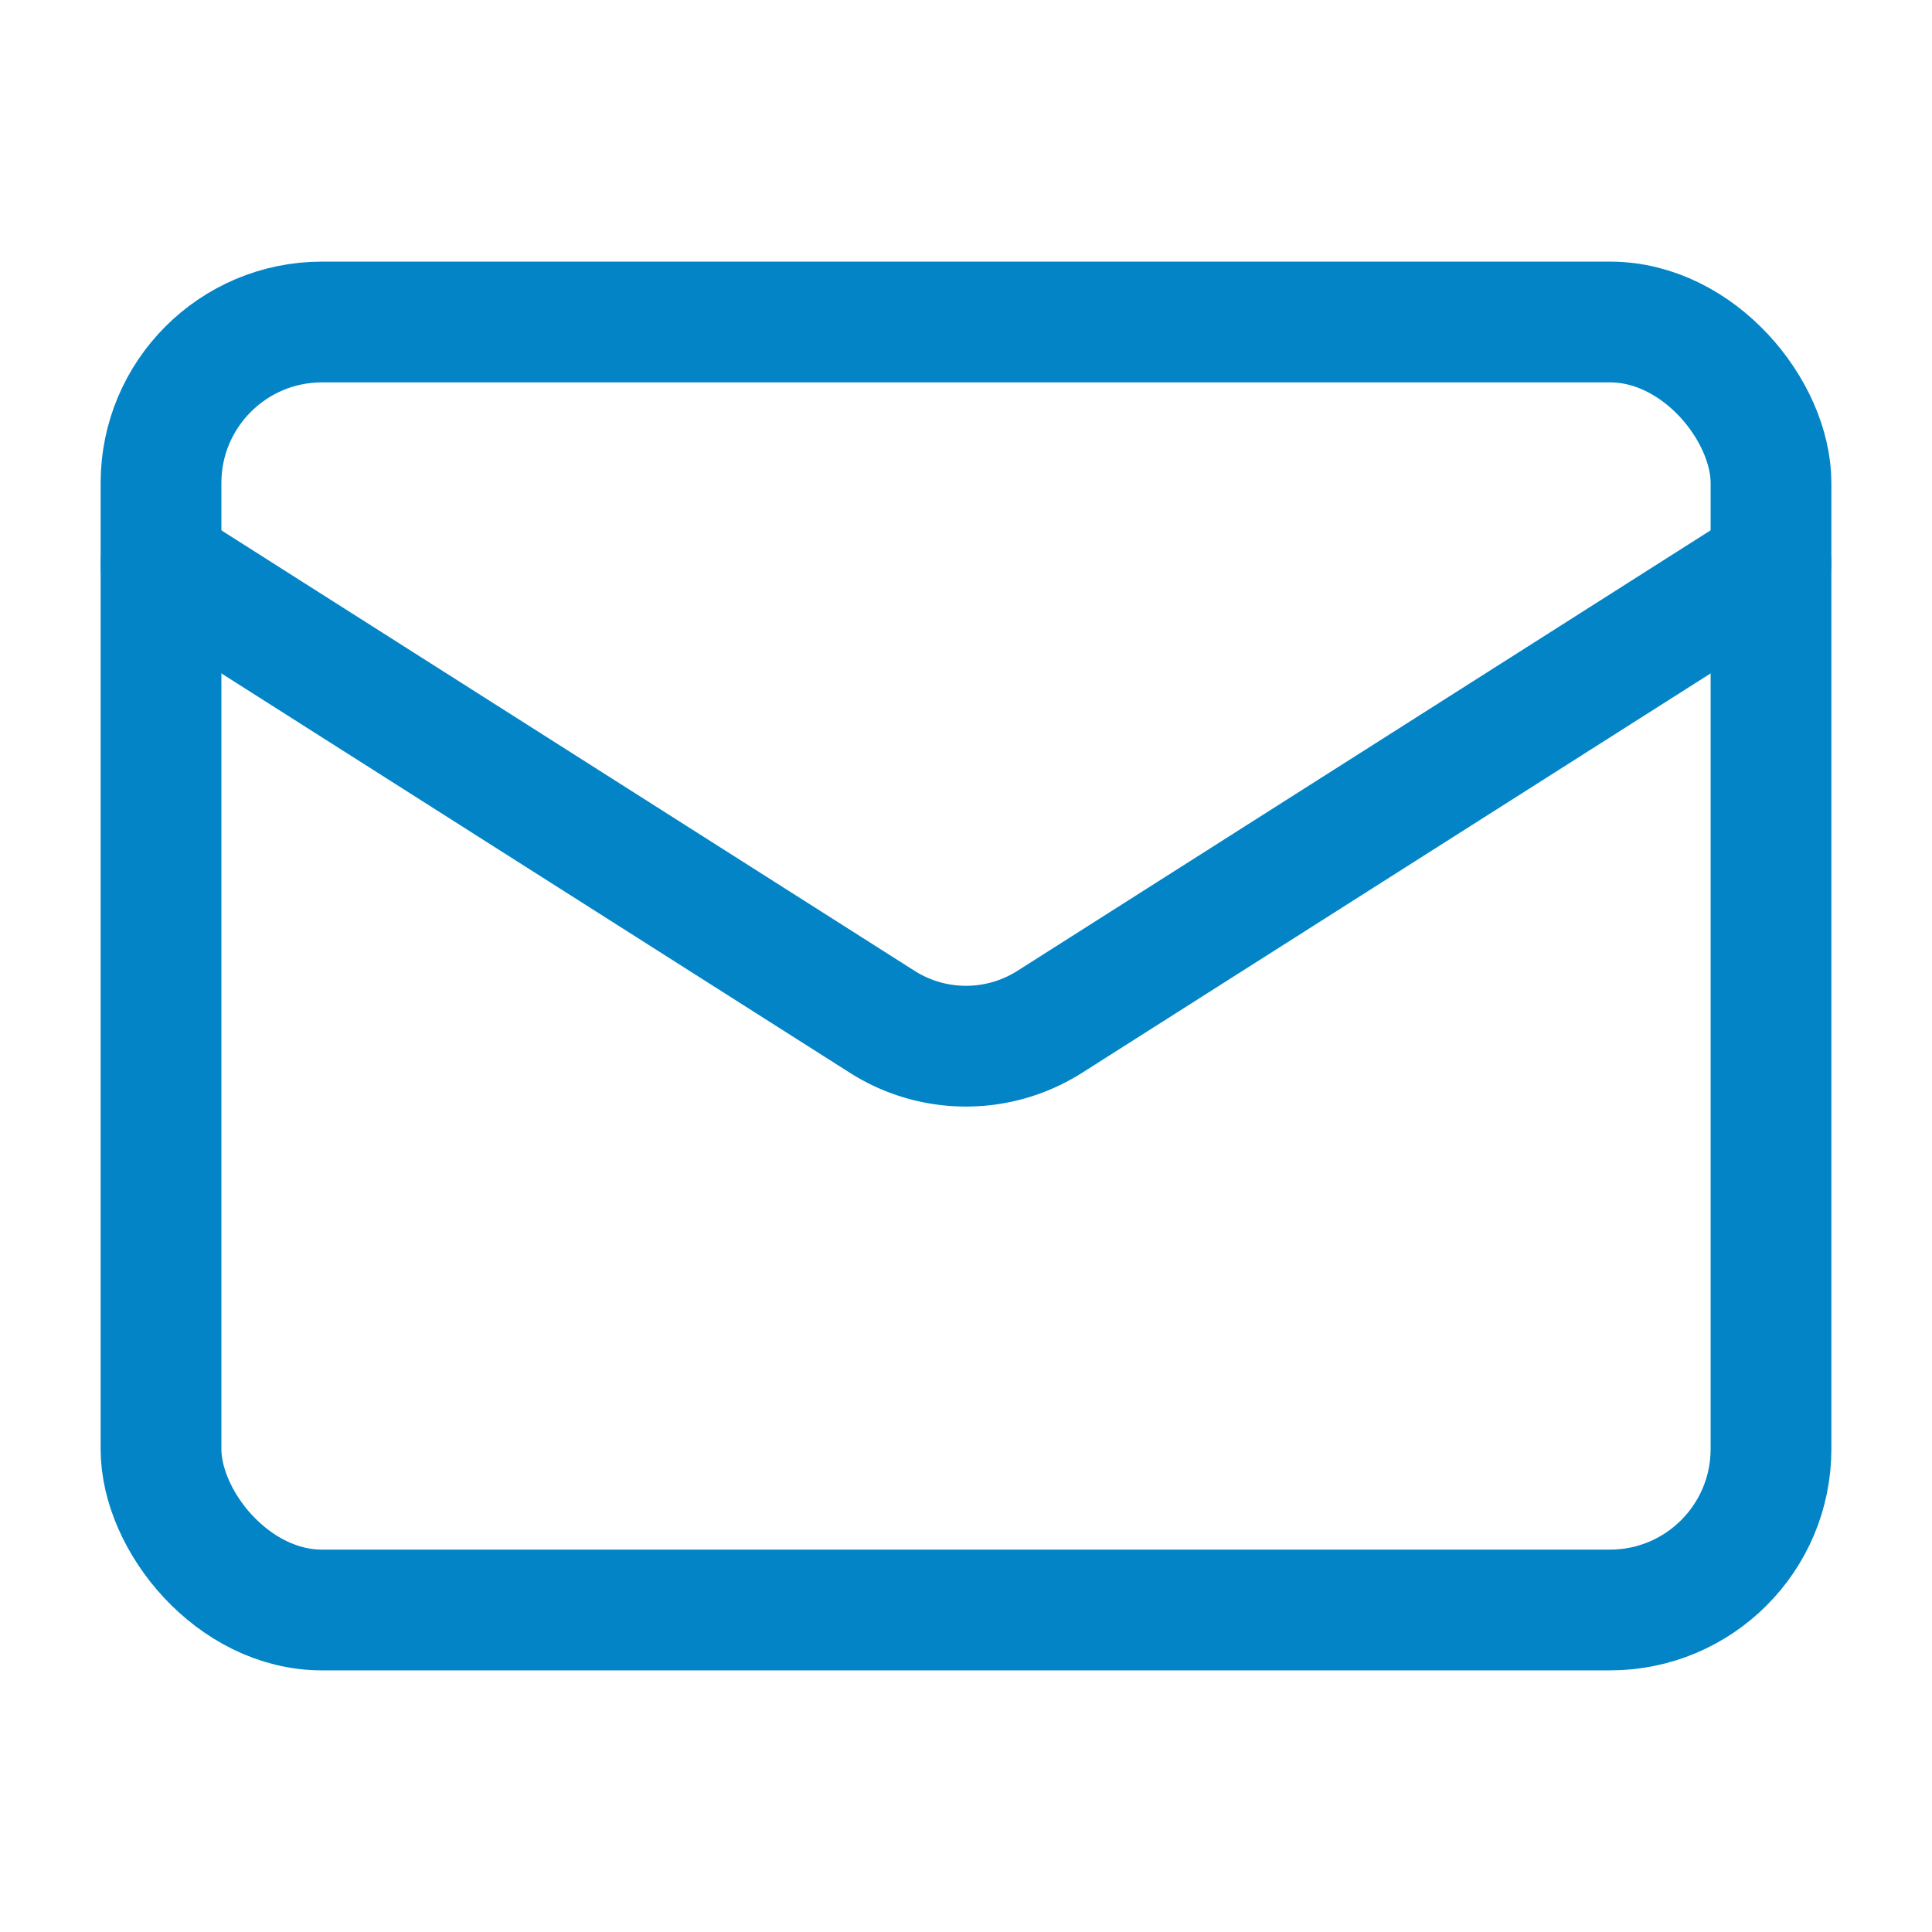 <svg xmlns="http://www.w3.org/2000/svg" width="20" height="20" viewBox="0 0 24 24" fill="none" stroke="#0284C7" stroke-width="1.5" stroke-linecap="round" stroke-linejoin="round" class="lucide lucide-mail"><rect width="20" height="16" x="2" y="4" rx="2"/><path d="m22 7-8.97 5.7a1.94 1.94 0 0 1-2.06 0L2 7"/></svg>